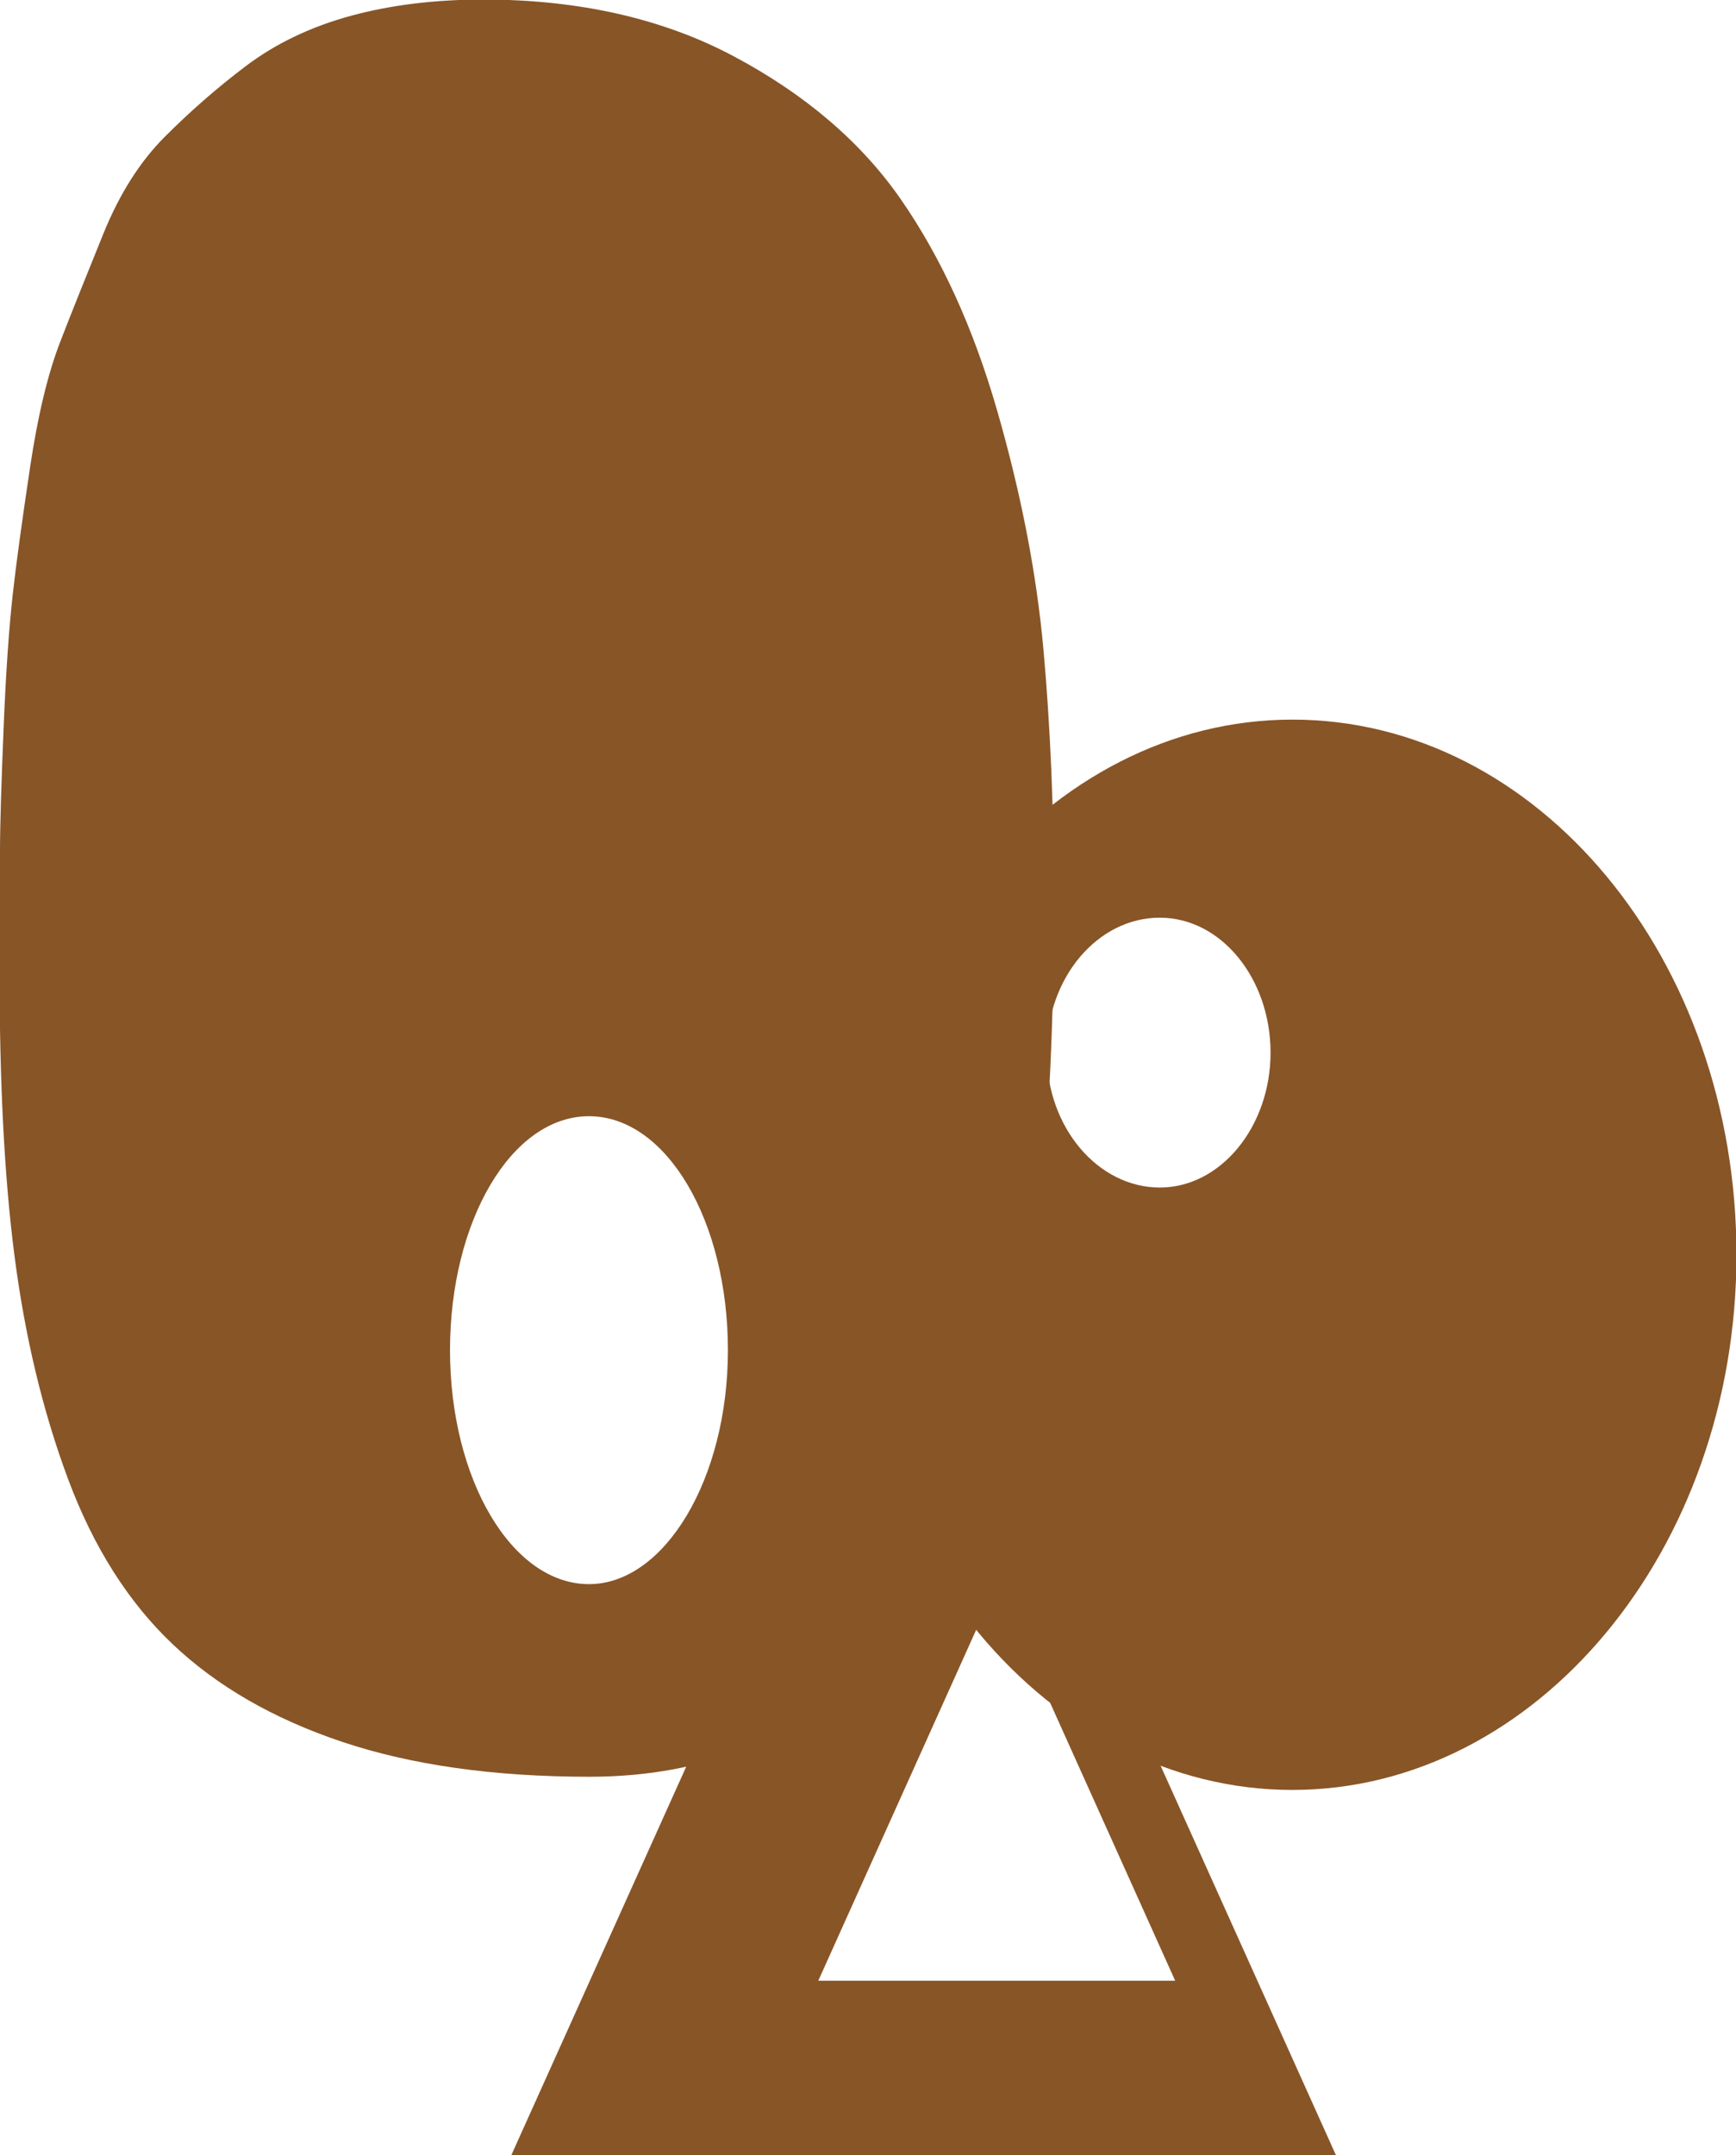 <?xml version="1.0" encoding="UTF-8"?>
<svg id="Calque_2" data-name="Calque 2" xmlns="http://www.w3.org/2000/svg" viewBox="0 0 38.23 47.44">
  <defs>
    <style>
      .cls-1 {
        fill: #885527;
        stroke-width: 0px;
      }
    </style>
  </defs>
  <g id="Calque_1-2" data-name="Calque 1">
    <g>
      <path class="cls-1" d="m20.34,27.28l-9.08,20.16h18.16l-9.08-20.16Zm1.61,7.59l3.93,8.73h-7.86l3.93-8.73Z"/>
      <path class="cls-1" d="m28.46,15.84c-5.37,0-9.78,5.28-9.78,11.78s4.41,11.78,9.78,11.78,9.78-5.28,9.78-11.78-4.36-11.78-9.78-11.78Zm-2.92,10.3c-1.35,0-2.49-1.31-2.49-2.97s1.13-2.97,2.49-2.97,2.44,1.35,2.44,2.97-1.09,2.97-2.44,2.97Z"/>
      <path class="cls-1" d="m0,21.38v-2.63c0-.6.03-1.51.08-2.74s.12-2.2.2-2.92.21-1.65.38-2.79.39-2.06.66-2.76.59-1.49.95-2.38.81-1.6,1.36-2.15,1.14-1.07,1.79-1.56,1.42-.86,2.3-1.1,1.86-.36,2.92-.36c2.11,0,3.96.42,5.52,1.25s2.8,1.88,3.68,3.15,1.59,2.81,2.12,4.65.87,3.6,1.02,5.27.23,3.51.23,5.52c0,1.36-.03,2.59-.08,3.68s-.15,2.33-.31,3.71-.38,2.6-.66,3.66-.69,2.12-1.2,3.2-1.12,1.96-1.82,2.66-1.58,1.27-2.63,1.71c-1.06.44-2.23.66-3.53.66-2.11,0-3.93-.26-5.45-.77s-2.76-1.23-3.73-2.15-1.74-2.13-2.3-3.63-.95-3.14-1.18-4.91-.33-3.87-.33-6.29Zm19.54.41c0-1.67-.13-3.41-.38-5.22-.26-1.81-.69-3.75-1.28-5.83-.6-2.08-1.55-3.78-2.85-5.09s-2.86-1.97-4.67-1.97c-1.37,0-2.57.91-3.62,2.74s-1.79,3.87-2.23,6.14c-.44,2.27-.66,4.41-.66,6.42,0,1.4,0,2.46.03,3.2s.08,1.77.18,3.12c.1,1.35.25,2.41.43,3.2.19.78.49,1.69.9,2.71.41,1.02.9,1.82,1.46,2.38.57.56,1.3,1.06,2.21,1.48s1.92.66,3.05.69c2.5-.14,4.36-1.53,5.59-4.19,1.23-2.66,1.85-5.92,1.85-9.77Z"/>
      <path class="cls-1" d="m11.53,2.75C5.82,2.75,1.19,10.6,1.19,20.25s4.63,17.46,10.34,17.46,10.39-7.81,10.39-17.46S17.29,2.75,11.53,2.75Zm1.44,32.12c-1.7,0-3.06-2.31-3.06-5.15s1.35-5.15,3.06-5.15,3.06,2.31,3.06,5.15-1.4,5.15-3.06,5.15Z"/>
    </g>
  </g>
</svg>
